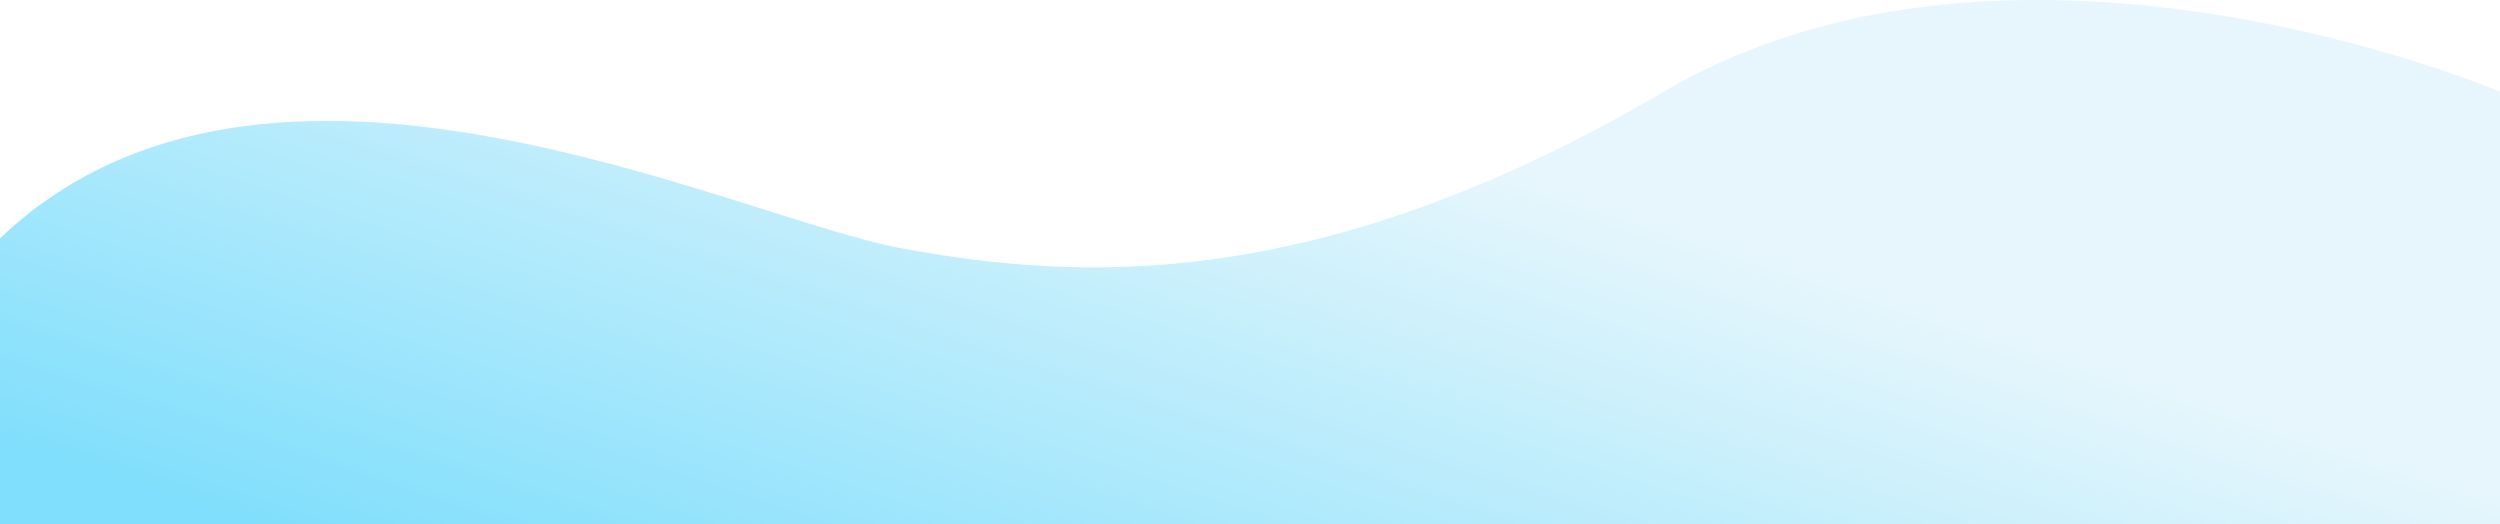 <svg width="1440" height="302" viewBox="0 0 1440 302" fill="none" xmlns="http://www.w3.org/2000/svg">
<path d="M-0 137.293L-7.24468e-05 302H1440V52.826C1440 52.826 1160.72 -66.033 958.34 52.826C755.958 171.686 617.404 160.758 520.572 143.292C423.02 125.696 154.101 -9.486 -0 137.293Z" fill="url(#paint0_linear)" fill-opacity="0.5"/>
<defs>
<linearGradient id="paint0_linear" x1="556.421" y1="551.124" x2="719.169" y2="52.815" gradientUnits="userSpaceOnUse">
<stop offset="0.204" stop-color="#01BFFB"/>
<stop offset="1" stop-color="#CDEEF9"/>
</linearGradient>
</defs>
</svg>

